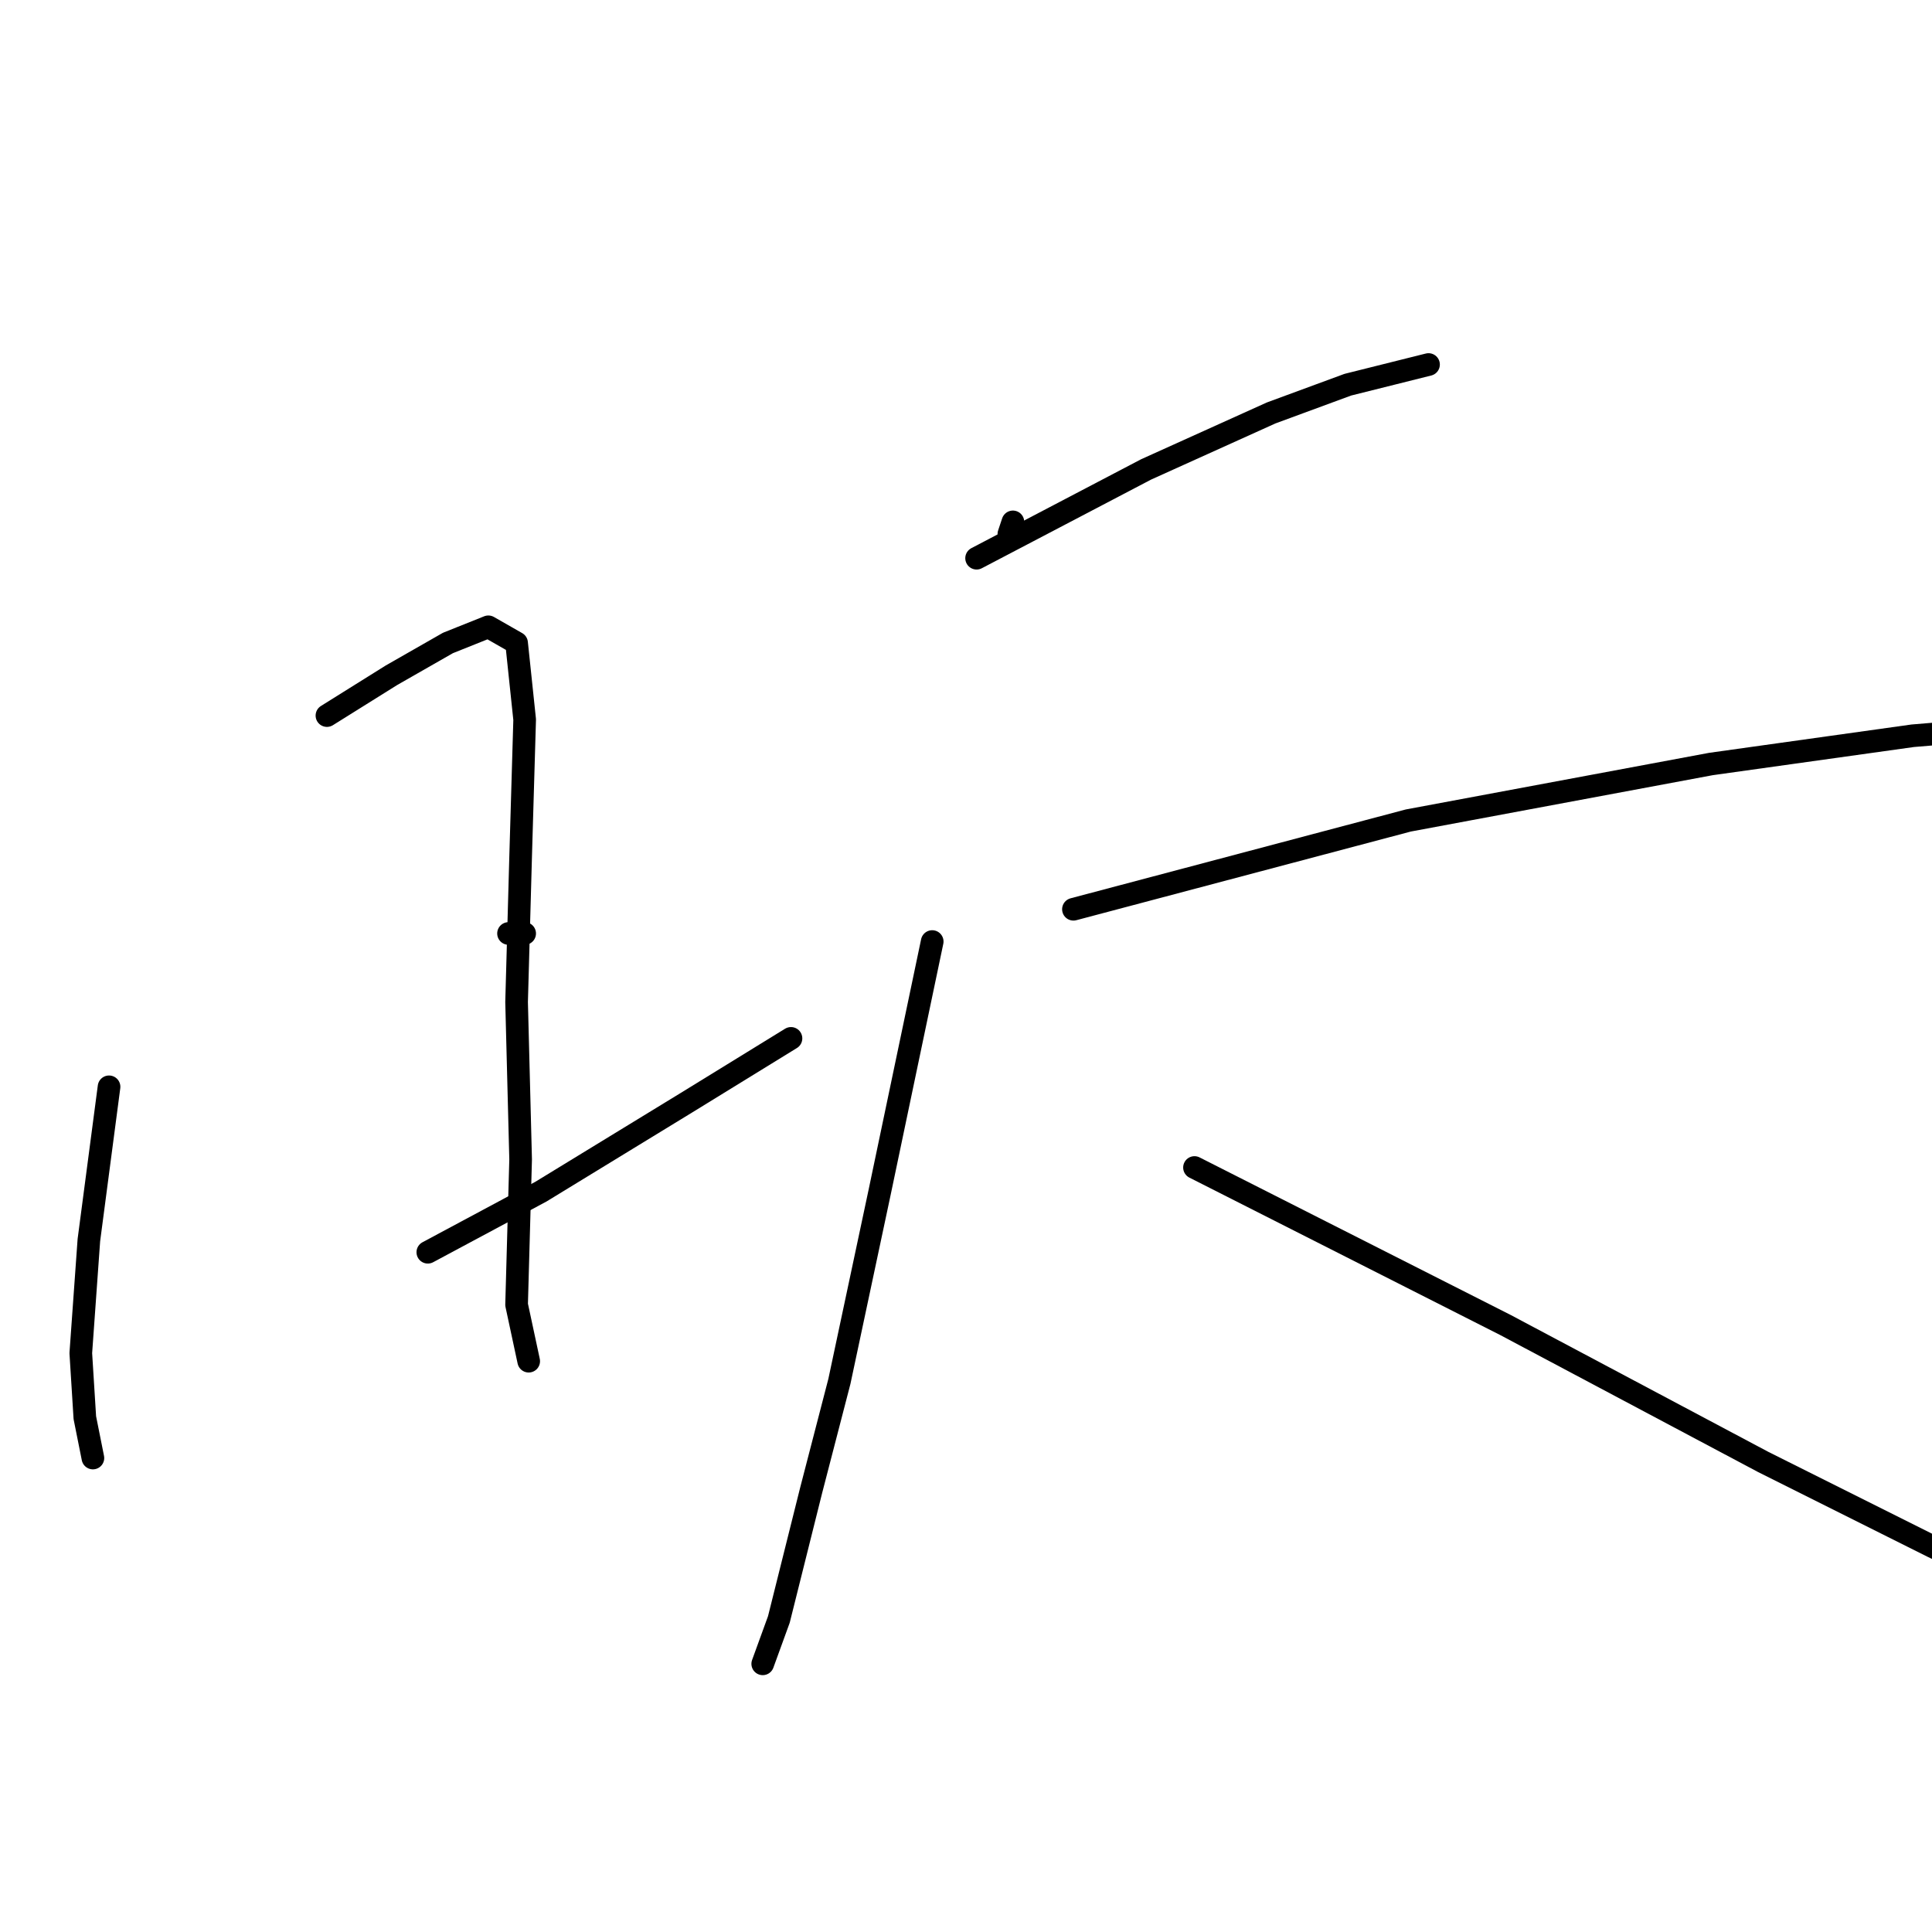 <?xml version="1.0" standalone="no"?>
    <svg width="256" height="256" xmlns="http://www.w3.org/2000/svg" version="1.1">
    <polyline stroke="black" stroke-width="3" stroke-linecap="round" fill="transparent" stroke-linejoin="round" points="14.449 144.008 11.776 164.325 10.706 179.296 11.241 187.851 12.31 193.197 12.31 193.197 " />
        <polyline stroke="black" stroke-width="3" stroke-linecap="round" fill="transparent" stroke-linejoin="round" points="43.321 94.818 51.876 89.471 59.361 85.194 64.708 83.055 68.451 85.194 69.52 95.352 68.986 113.531 68.451 132.779 68.986 153.632 68.451 172.88 70.055 180.365 70.055 180.365 " />
        <polyline stroke="black" stroke-width="3" stroke-linecap="round" fill="transparent" stroke-linejoin="round" points="67.382 123.69 69.52 123.69 69.52 123.69 " />
        <polyline stroke="black" stroke-width="3" stroke-linecap="round" fill="transparent" stroke-linejoin="round" points="56.688 165.929 71.659 157.909 90.907 146.146 104.809 137.591 104.809 137.591 " />
        <polyline stroke="black" stroke-width="3" stroke-linecap="round" fill="transparent" stroke-linejoin="round" points="134.216 69.153 133.681 70.757 133.681 70.757 " />
        <polyline stroke="black" stroke-width="3" stroke-linecap="round" fill="transparent" stroke-linejoin="round" points="129.404 73.965 151.86 62.203 168.435 54.717 178.593 50.975 189.287 48.301 189.287 48.301 " />
        <polyline stroke="black" stroke-width="3" stroke-linecap="round" fill="transparent" stroke-linejoin="round" points="116.571 108.185 " />
        <polyline stroke="black" stroke-width="3" stroke-linecap="round" fill="transparent" stroke-linejoin="round" points="209.07 82.52 " />
        <polyline stroke="black" stroke-width="3" stroke-linecap="round" fill="transparent" stroke-linejoin="round" points="123.522 124.759 116.571 157.909 111.225 183.039 107.482 197.475 103.205 214.584 101.066 220.466 101.066 220.466 " />
        <polyline stroke="black" stroke-width="3" stroke-linecap="round" fill="transparent" stroke-linejoin="round" points="158.276 154.701 199.446 175.553 233.665 193.732 256.121 204.96 267.349 210.307 267.349 210.307 " />
        <polyline stroke="black" stroke-width="3" stroke-linecap="round" fill="transparent" stroke-linejoin="round" points="142.236 120.482 186.613 108.719 226.714 101.234 253.448 97.491 259.864 96.956 259.864 96.956 " />
        </svg>